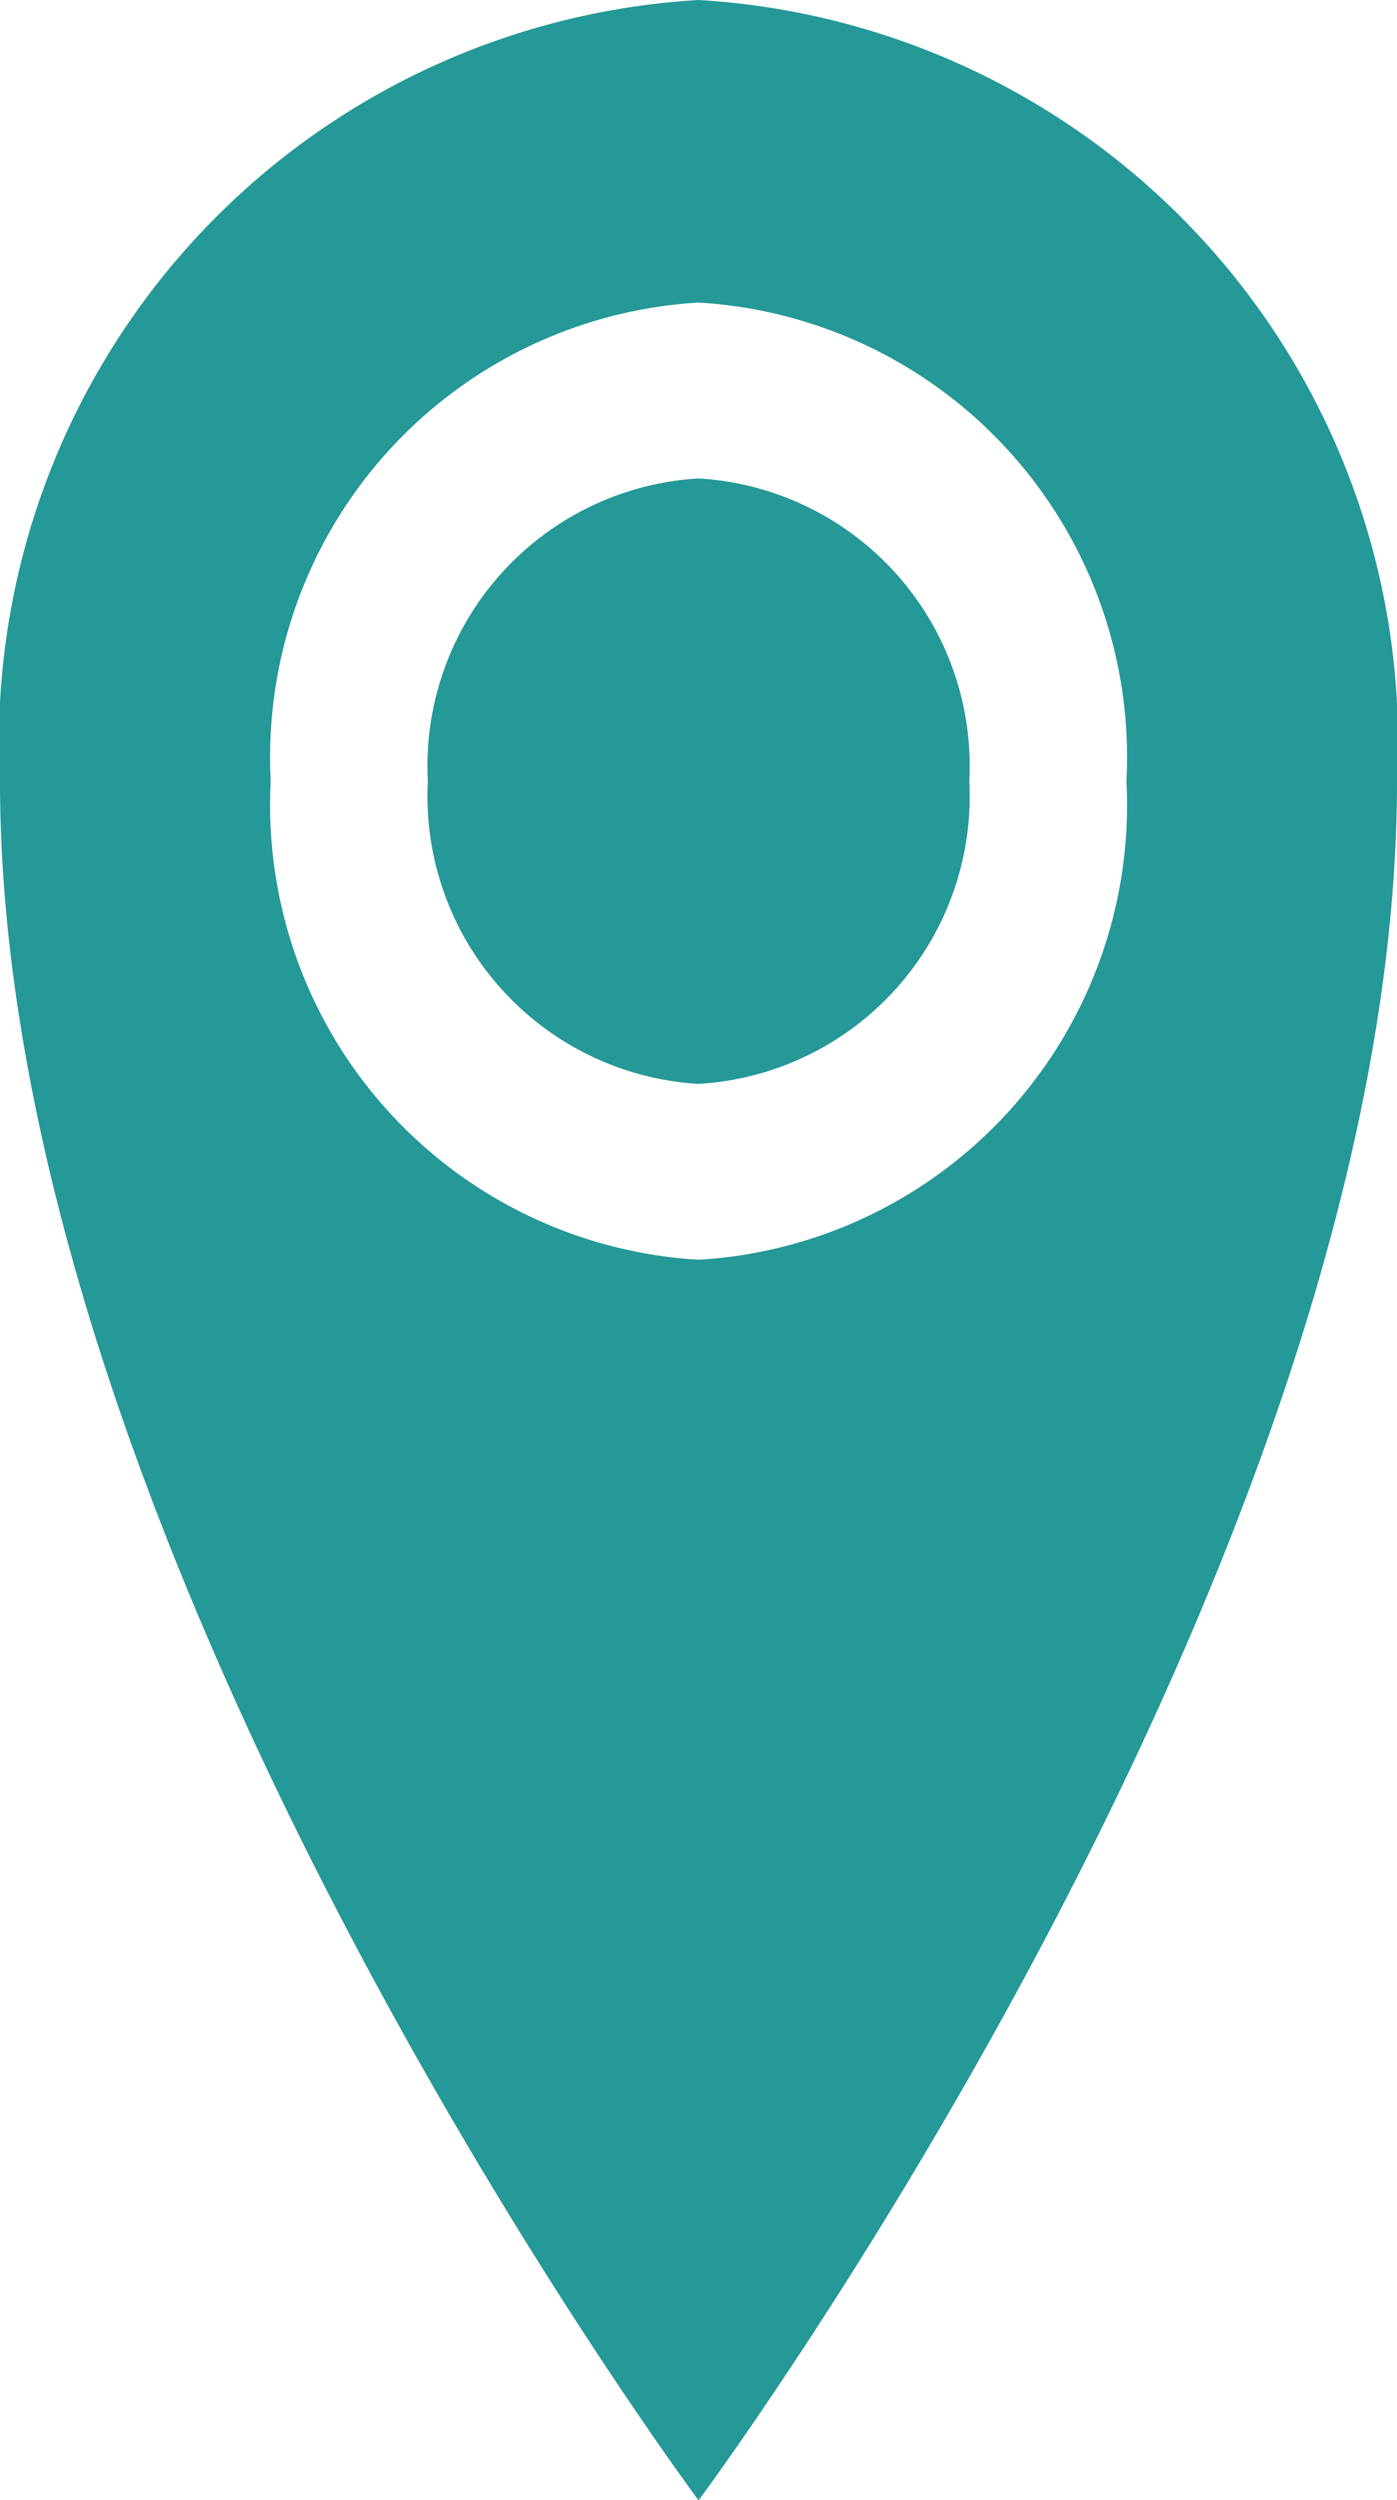<svg xmlns="http://www.w3.org/2000/svg" width="9.185" height="16.434" viewBox="0 0 9.185 16.434">
  <path id="Icon_metro-location" data-name="Icon metro-location" d="M12.948,1.928A4.887,4.887,0,0,0,8.355,7.064c0,5.136,4.593,11.3,4.593,11.3S17.54,12.2,17.54,7.064A4.887,4.887,0,0,0,12.948,1.928Zm0,8.281a2.993,2.993,0,0,1-2.813-3.146,2.993,2.993,0,0,1,2.813-3.146,2.993,2.993,0,0,1,2.813,3.146A2.993,2.993,0,0,1,12.948,10.209Zm-1.78-3.146a1.894,1.894,0,0,1,1.78-1.99,1.894,1.894,0,0,1,1.78,1.99,1.894,1.894,0,0,1-1.78,1.99A1.894,1.894,0,0,1,11.168,7.064Z" transform="translate(-8.355 -1.928)" fill="#259898"/>
</svg>
